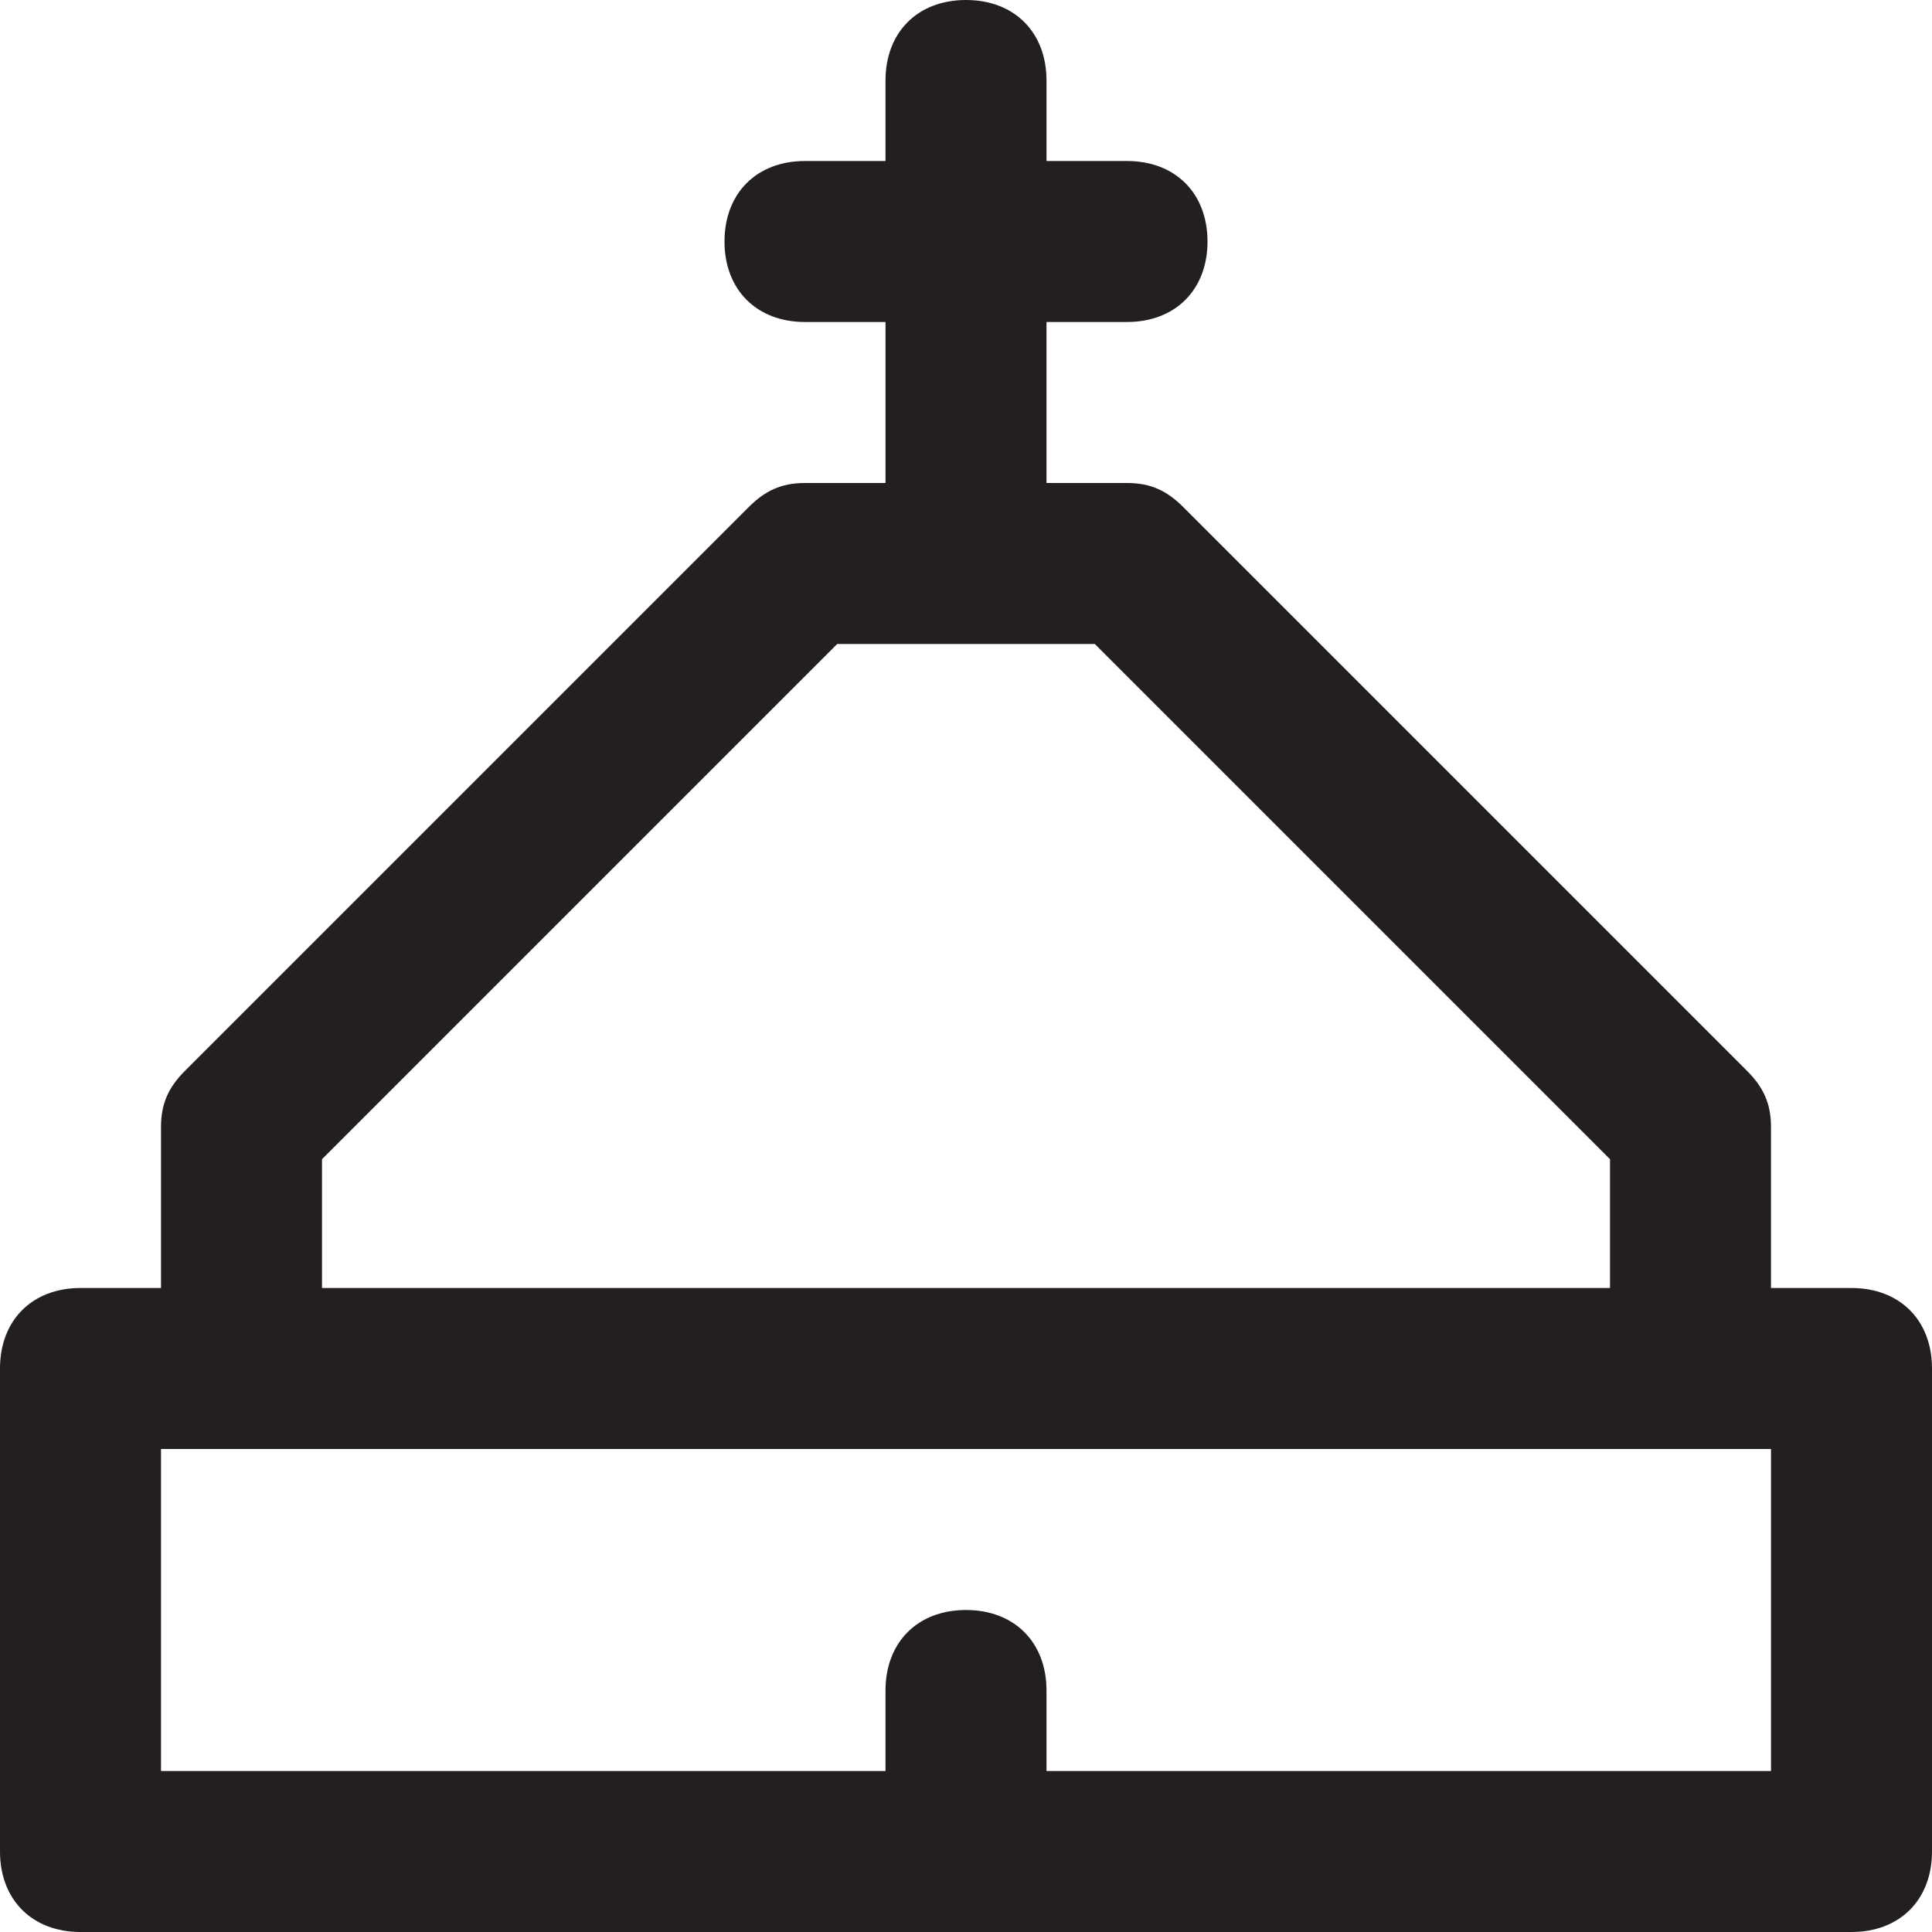 <?xml version="1.0" encoding="utf-8"?>
<!-- Generator: Adobe Illustrator 19.1.0, SVG Export Plug-In . SVG Version: 6.00 Build 0)  -->
<!DOCTYPE svg PUBLIC "-//W3C//DTD SVG 1.1//EN" "http://www.w3.org/Graphics/SVG/1.1/DTD/svg11.dtd">
<svg version="1.1" id="Layer_49" xmlns="http://www.w3.org/2000/svg" xmlns:xlink="http://www.w3.org/1999/xlink" x="0px" y="0px"
	 width="24px" height="24px" viewBox="0 0 24 24" enable-background="new 0 0 24 24" xml:space="preserve">
<path fill="#231F20" d="M23,16h-1v-2c0-0.3-0.1-0.5-0.3-0.7l-7-7C14.5,6.1,14.3,6,14,6h-1V4h1c0.6,0,1-0.4,1-1s-0.4-1-1-1h-1V1
	c0-0.6-0.4-1-1-1s-1,0.4-1,1v1h-1C9.4,2,9,2.4,9,3s0.4,1,1,1h1v2h-1C9.7,6,9.5,6.1,9.3,6.3l-7,7C2.1,13.5,2,13.7,2,14v2H1
	c-0.6,0-1,0.4-1,1v6c0,0.6,0.4,1,1,1h22c0.6,0,1-0.4,1-1v-6C24,16.4,23.6,16,23,16z M4,14.4L10.4,8h3.2l6.4,6.4V16H4V14.4z M22,22
	h-9v-1c0-0.6-0.4-1-1-1s-1,0.4-1,1v1H2v-4h20V22z"/>
</svg>

